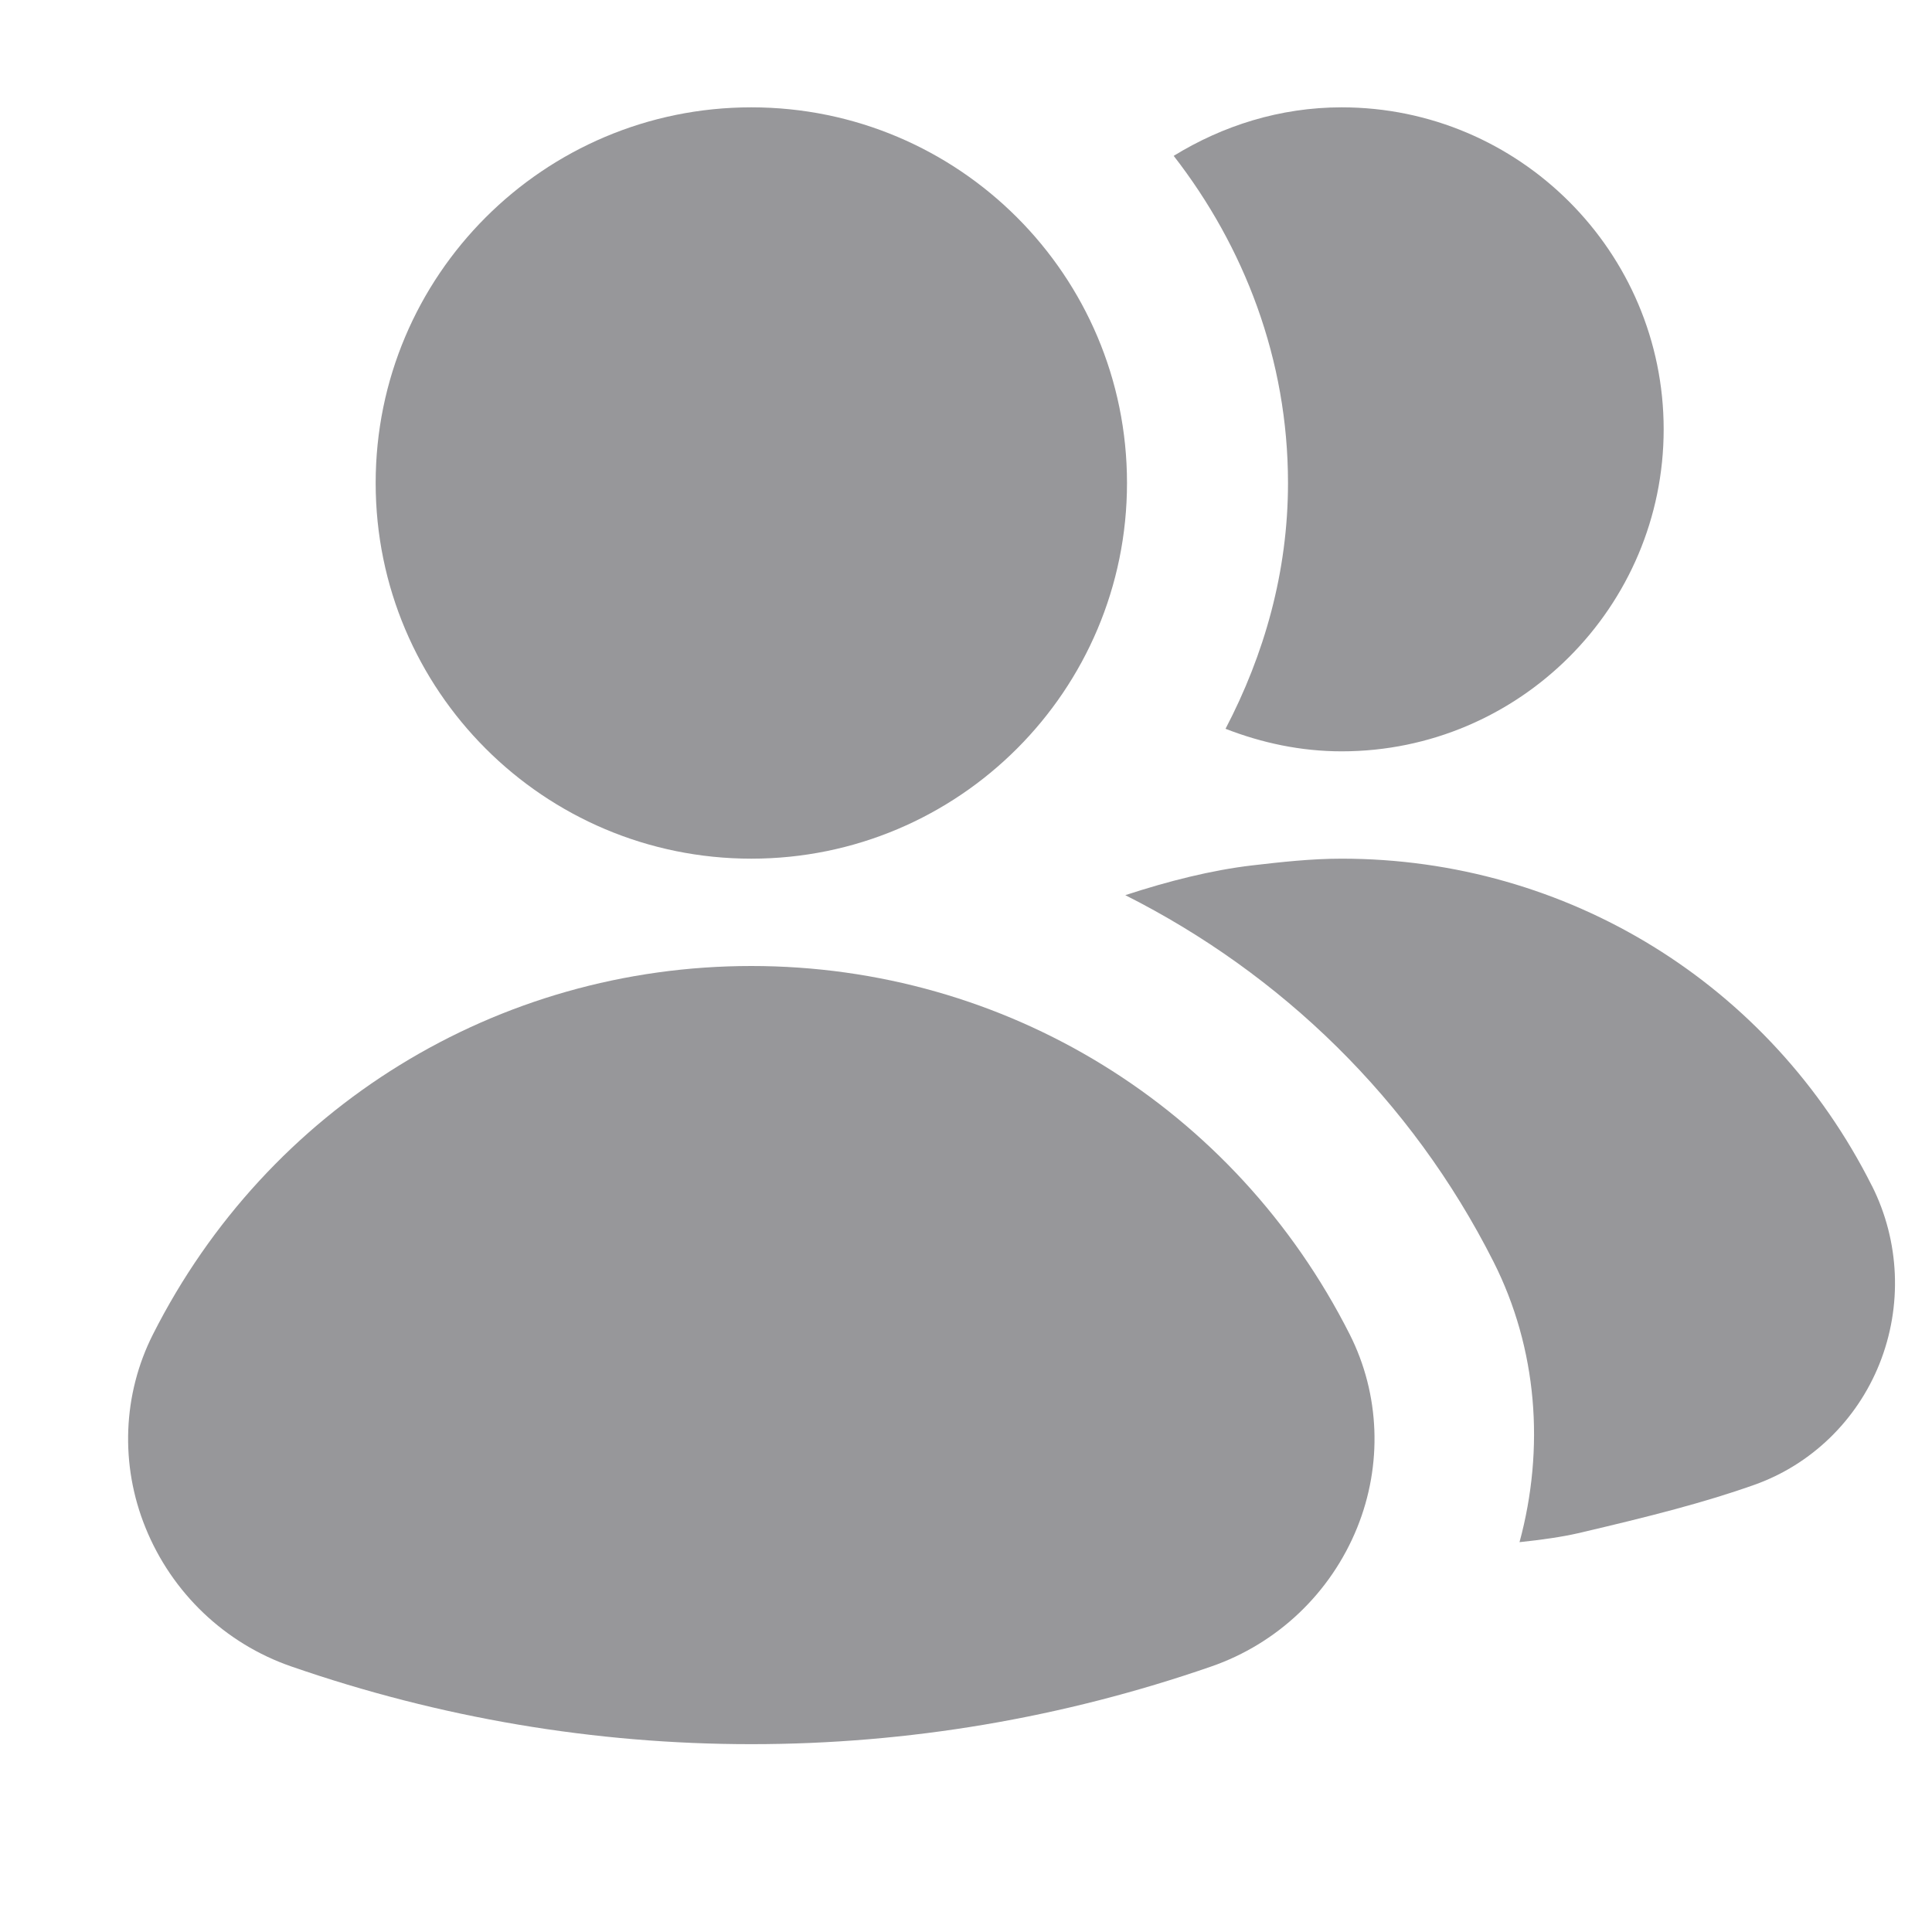 <svg width="18" height="18" viewBox="0 0 18 18" fill="none" xmlns="http://www.w3.org/2000/svg">
<path d="M17.44 11.048C16.495 9.168 14.601 8 12.5 8C12.217 8 11.94 8.031 11.664 8.063C11.289 8.107 10.888 8.208 10.484 8.34C11.933 9.07 13.148 10.239 13.914 11.754C14.324 12.565 14.394 13.494 14.157 14.368C14.365 14.346 14.553 14.319 14.701 14.285C15.378 14.127 15.889 13.996 16.347 13.833C16.875 13.645 17.299 13.234 17.51 12.708C17.726 12.169 17.7 11.564 17.44 11.047V11.048Z" fill="#97979A"/>
<path d="M12.575 12.432C11.505 10.315 9.368 9 7 9C4.632 9 2.495 10.315 1.425 12.432C1.143 12.99 1.117 13.646 1.356 14.234C1.602 14.841 2.097 15.313 2.714 15.526C4.099 16.006 5.54 16.25 7 16.25C8.46 16.25 9.901 16.006 11.286 15.526C11.903 15.312 12.398 14.841 12.644 14.234C12.882 13.647 12.857 12.99 12.575 12.432Z" fill="#97979A"/>
<path d="M12.5 1C11.925 1 11.392 1.171 10.935 1.452C11.592 2.298 12 3.348 12 4.5C12 5.33 11.778 6.101 11.418 6.79C11.755 6.921 12.117 7 12.5 7C14.154 7 15.5 5.654 15.5 4C15.5 2.346 14.154 1 12.5 1Z" fill="#97979A"/>
<path d="M7 8C8.933 8 10.5 6.433 10.5 4.5C10.5 2.567 8.933 1 7 1C5.067 1 3.5 2.567 3.5 4.5C3.5 6.433 5.067 8 7 8Z" fill="#97979A"/>
</svg>
